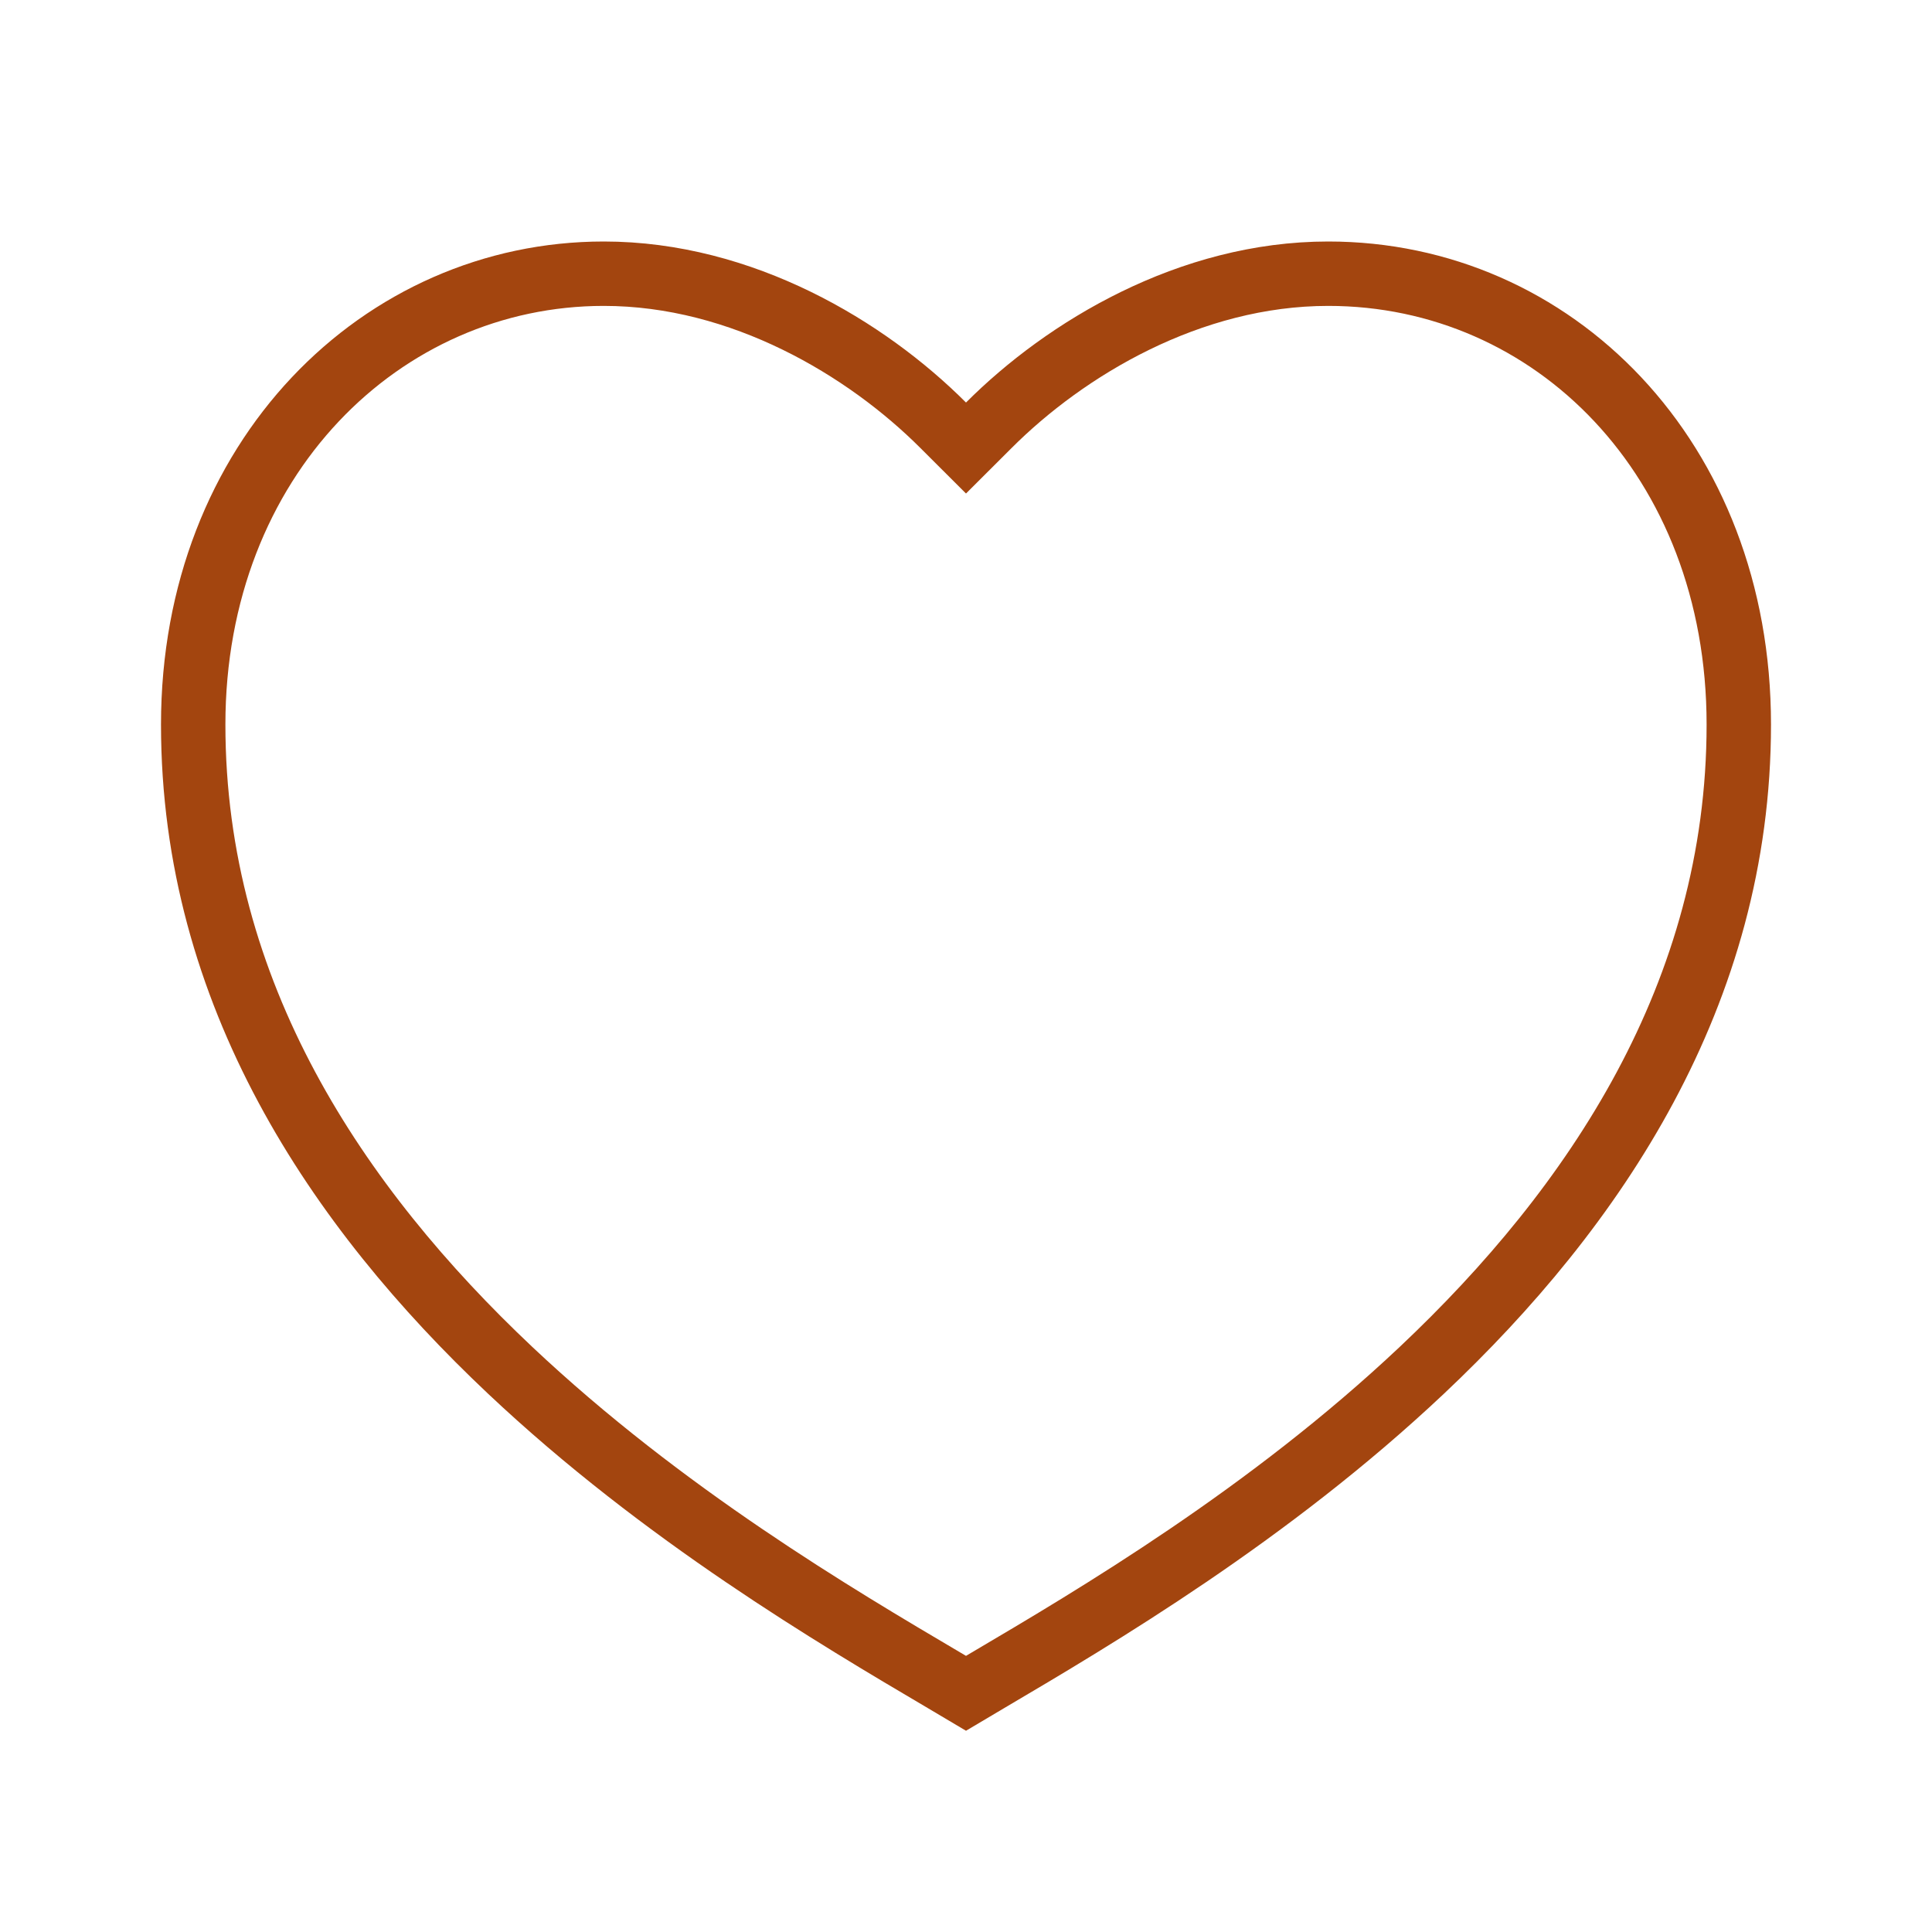 <svg width="39" height="39" viewBox="0 0 39 39" fill="none" xmlns="http://www.w3.org/2000/svg">
<g clip-path="url(#clip0_1_7407)">
<path d="M19.04 8.585L19.5 9.044L19.96 8.585C21.507 7.037 24.016 5.525 26.812 5.525C31.351 5.525 35.1 9.256 35.1 14.625C35.1 20.061 32.191 24.371 28.703 27.66C25.61 30.576 22.127 32.631 19.943 33.919C19.789 34.01 19.641 34.097 19.5 34.181C19.359 34.097 19.211 34.01 19.057 33.919C16.873 32.631 13.39 30.576 10.297 27.66C6.809 24.371 3.9 20.061 3.9 14.625C3.9 9.259 7.708 5.525 12.188 5.525C14.984 5.525 17.493 7.037 19.04 8.585Z" stroke="#A3450F" stroke-width="1.3"/>
</g>
<defs>
<clipPath id="clip0_1_7407">
<rect width="39" height="39" fill="white"/>
</clipPath>
</defs>
</svg>
